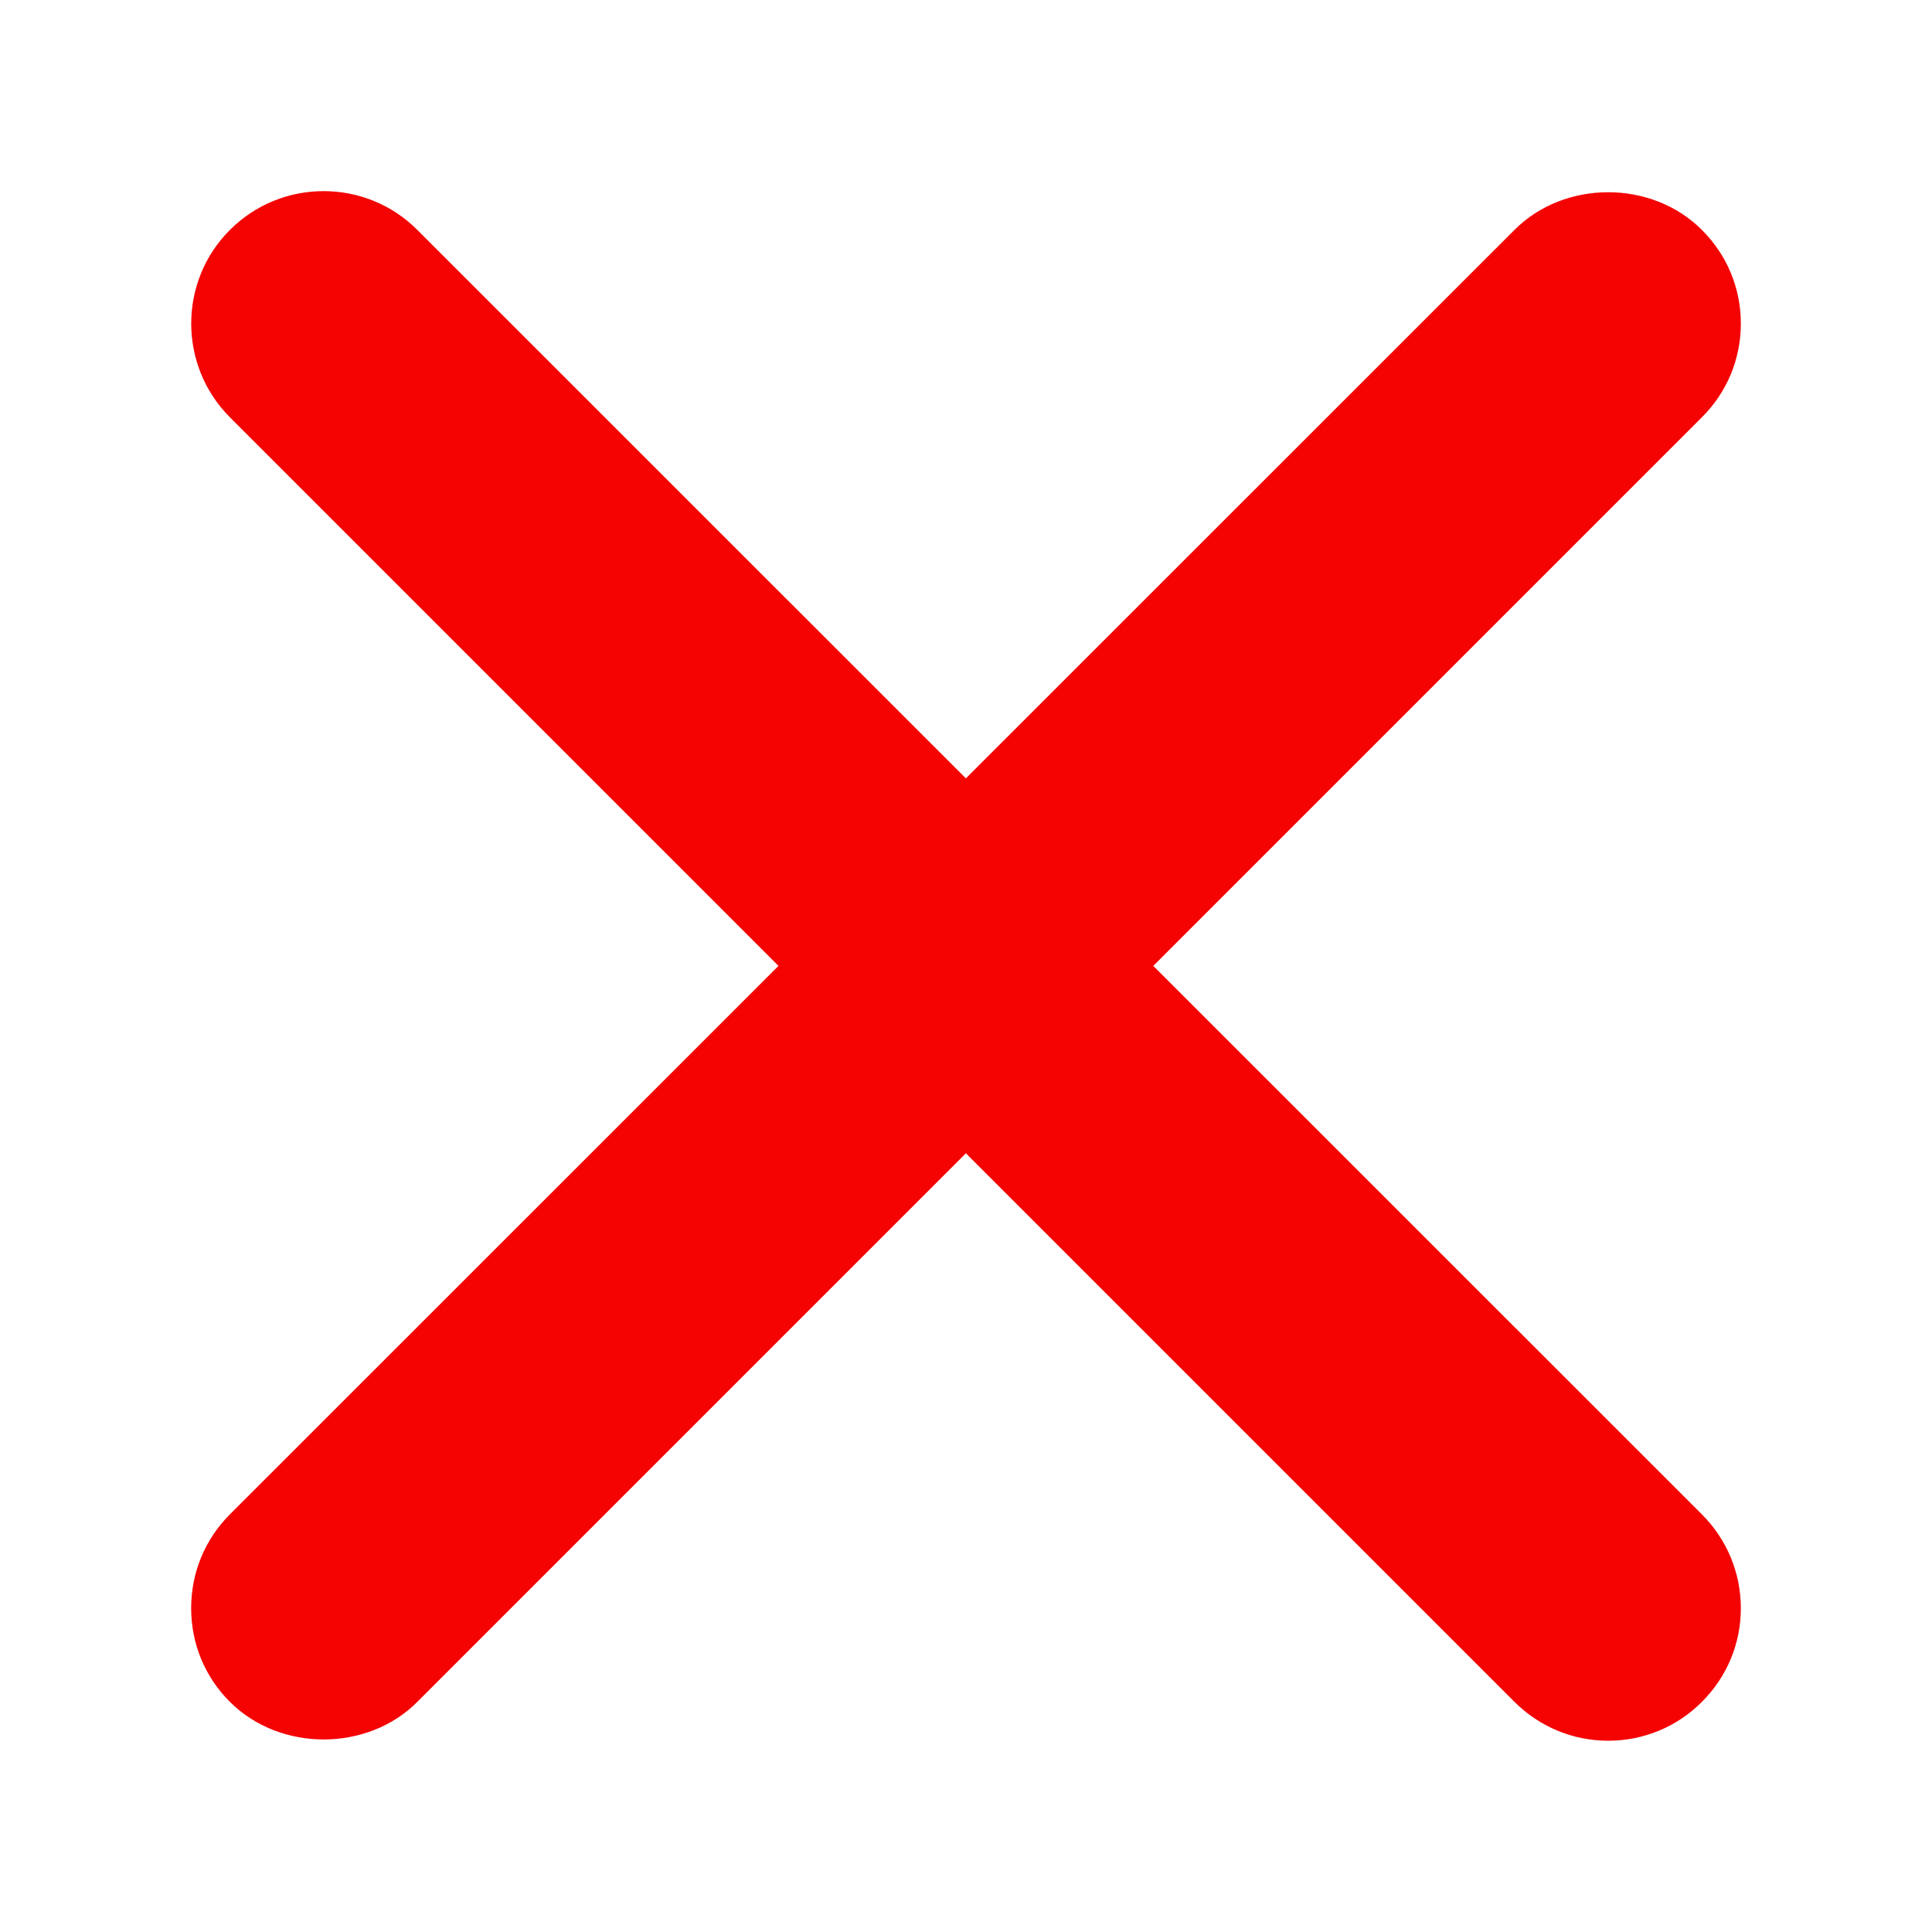 <svg width="17" height="17" viewBox="0 0 17 17" fill="none" xmlns="http://www.w3.org/2000/svg">
<path d="M10.148 8.499L14.975 3.672C15.196 3.452 15.318 3.159 15.318 2.847C15.318 2.535 15.196 2.243 14.975 2.023C14.536 1.582 13.768 1.58 13.326 2.023L8.499 6.849L3.672 2.023C3.218 1.568 2.478 1.568 2.023 2.023C1.569 2.477 1.569 3.216 2.023 3.672L6.85 8.499L2.023 13.325C1.802 13.546 1.682 13.84 1.682 14.15C1.682 14.462 1.802 14.755 2.023 14.975C2.465 15.417 3.235 15.415 3.672 14.975L8.499 10.148L13.326 14.975C13.547 15.195 13.84 15.317 14.151 15.317C14.462 15.317 14.757 15.195 14.975 14.975C15.196 14.755 15.318 14.462 15.318 14.151C15.318 13.841 15.196 13.546 14.975 13.325L10.148 8.499Z" fill="#F50303"/>
</svg>

